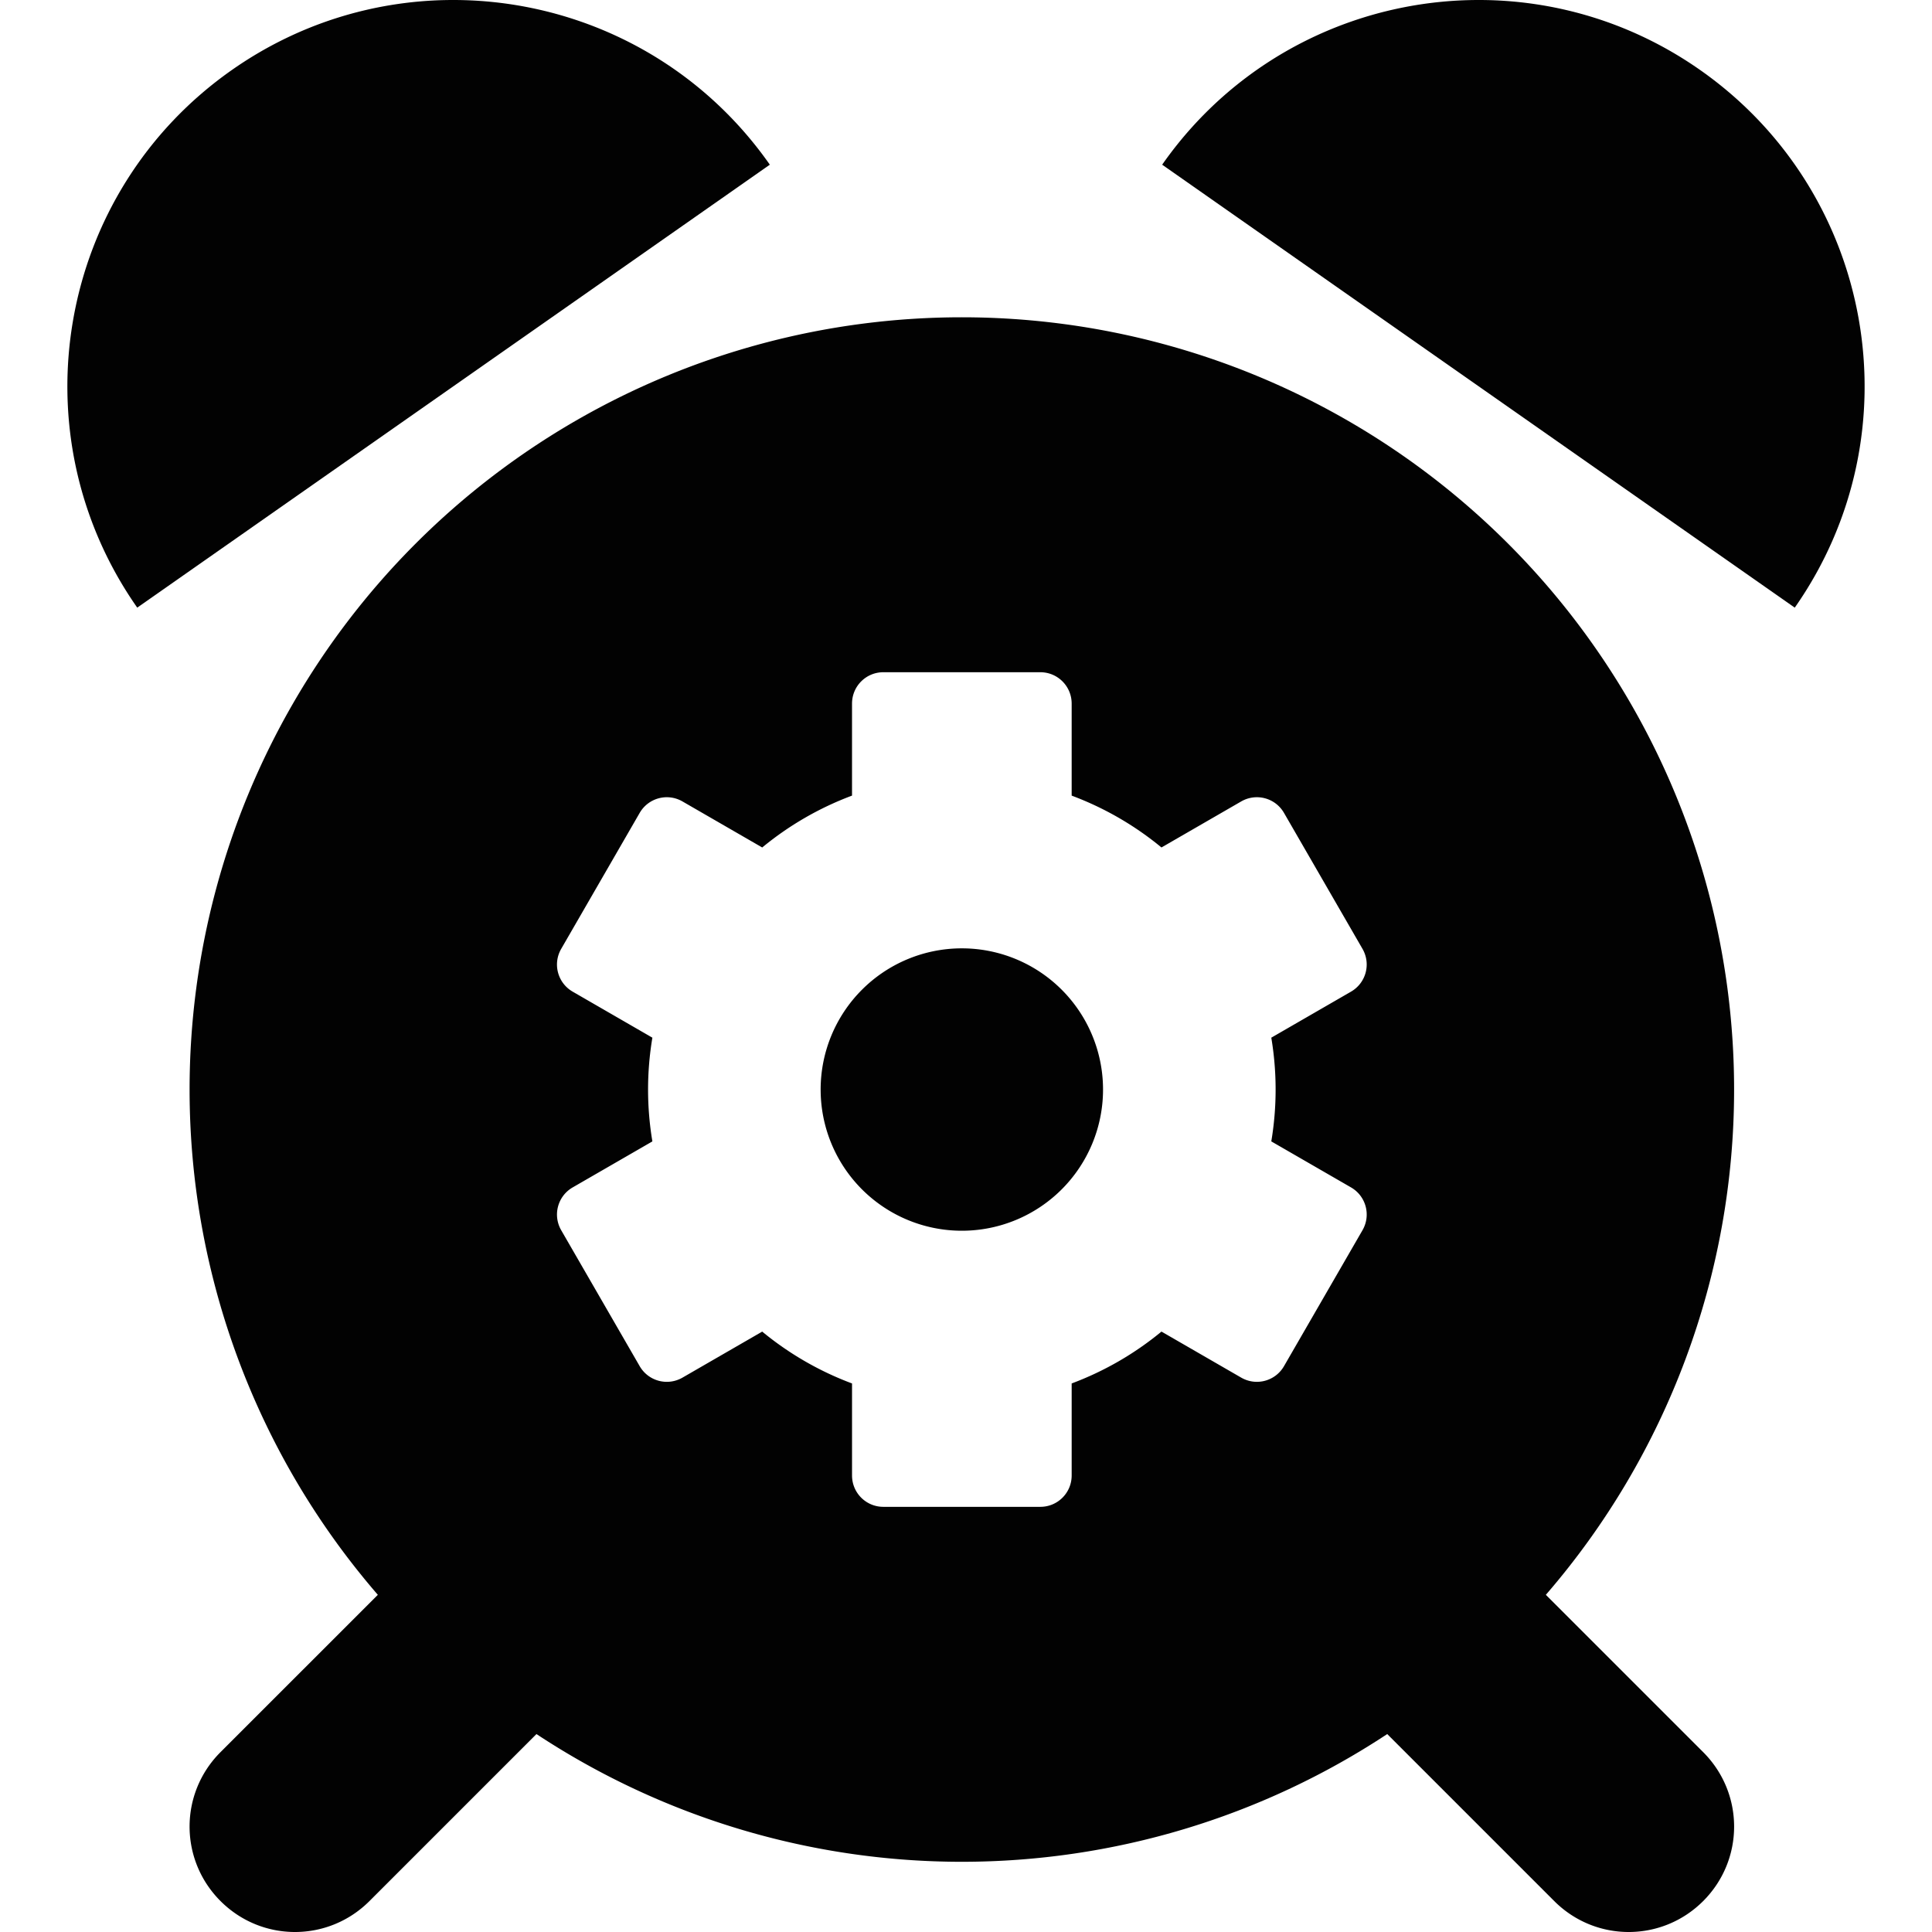 <?xml version="1.0" encoding="UTF-8" standalone="no"?>
<svg
   xmlns:dc="http://purl.org/dc/elements/1.1/"
   xmlns:cc="http://creativecommons.org/ns#"
   xmlns:rdf="http://www.w3.org/1999/02/22-rdf-syntax-ns#"
   xmlns:svg="http://www.w3.org/2000/svg"
   xmlns="http://www.w3.org/2000/svg"
   xmlns:sodipodi="http://sodipodi.sourceforge.net/DTD/sodipodi-0.dtd"
   xmlns:inkscape="http://www.inkscape.org/namespaces/inkscape"
   width="300"
   height="300"
   viewBox="0 0 300 300"
   version="1.1"
   id="svg8"
   inkscape:version="1.0.1 (3bc2e813f5, 2020-09-07)"
   sodipodi:docname="alarm-clock-gear.svg">
  <defs
     id="defs2" />
  <sodipodi:namedview
     id="base"
     pagecolor="#ffffff"
     bordercolor="#666666"
     borderopacity="1.0"
     inkscape:pageopacity="0.0"
     inkscape:pageshadow="2"
     inkscape:zoom="2"
     inkscape:cx="150"
     inkscape:cy="150"
     inkscape:document-units="px"
     inkscape:current-layer="layer1"
     inkscape:document-rotation="0"
     showgrid="false"
     units="px"
     inkscape:window-width="2560"
     inkscape:window-height="1377"
     inkscape:window-x="2552"
     inkscape:window-y="-8"
     inkscape:window-maximized="1" />
  <g
     inkscape:label="Ebene 1"
     inkscape:groupmode="layer"
     id="layer1">
    <path
       id="path1041-0-0-6-1"
       style="opacity:0.99;fill:#000000;fill-opacity:1;stroke-width:29.463;stop-color:#000000"
       d="M 69.369,0.008 C 57.822,0.201 46.207,3.726 36.035,10.848 8.91,29.841 2.317,67.229 21.311,94.354 L 119.539,25.573 C 107.668,8.619 88.614,-0.313 69.369,0.008 Z m 161.262,0 C 211.386,-0.313 192.332,8.619 180.461,25.573 l 98.229,68.781 C 297.683,67.229 291.09,29.841 263.965,10.848 253.793,3.726 242.178,0.201 230.631,0.008 Z M 149.355,49.268 A 119.915,119.915 0 0 0 29.439,169.182 119.915,119.915 0 0 0 58.67,247.643 l -24.428,24.426 c -6.406,6.406 -6.406,16.721 0,23.127 6.406,6.406 16.721,6.406 23.127,0 l 25.932,-25.932 a 119.915,119.915 0 0 0 66.055,19.834 119.915,119.915 0 0 0 66.053,-19.834 l 25.932,25.932 c 6.406,6.406 16.721,6.406 23.127,0 6.406,-6.406 6.406,-16.721 0,-23.127 L 240.039,247.643 A 119.915,119.915 0 0 0 269.27,169.182 119.915,119.915 0 0 0 149.355,49.268 Z m -12.182,55.115 h 24.361 c 2.699,0 4.873,2.174 4.873,4.873 v 14.287 a 48.722,48.722 0 0 1 7.309,3.445 48.722,48.722 0 0 1 6.637,4.607 l 12.375,-7.145 c 2.338,-1.35 5.305,-0.554 6.654,1.783 l 12.182,21.098 c 1.35,2.338 0.554,5.305 -1.783,6.654 l -12.375,7.145 a 48.722,48.722 0 0 1 0,16.105 l 12.375,7.143 c 2.338,1.35 3.133,4.319 1.783,6.656 l -12.182,21.096 c -1.35,2.338 -4.317,3.133 -6.654,1.783 l -12.375,-7.145 a 48.722,48.722 0 0 1 -13.945,8.053 v 14.289 c 0,2.699 -2.174,4.871 -4.873,4.871 h -24.361 c -2.699,0 -4.871,-2.172 -4.871,-4.871 v -14.289 a 48.722,48.722 0 0 1 -7.309,-3.445 48.722,48.722 0 0 1 -6.639,-4.605 l -12.373,7.143 c -2.338,1.35 -5.307,0.554 -6.656,-1.783 l -12.18,-21.096 c -1.35,-2.338 -0.554,-5.307 1.783,-6.656 l 12.373,-7.143 a 48.722,48.722 0 0 1 0,-16.105 l -12.373,-7.145 c -2.338,-1.35 -3.133,-4.317 -1.783,-6.654 l 12.18,-21.098 c 1.35,-2.338 4.319,-3.133 6.656,-1.783 l 12.375,7.145 a 48.722,48.722 0 0 1 13.945,-8.053 v -14.287 c 0,-2.699 2.172,-4.873 4.871,-4.873 z m 12.096,42.875 a 21.925,21.925 0 0 0 -21.84,21.926 21.925,21.925 0 0 0 21.926,21.924 21.925,21.925 0 0 0 21.924,-21.924 21.925,21.925 0 0 0 -21.924,-21.926 21.925,21.925 0 0 0 -0.086,0 z" />
  </g>
</svg>
